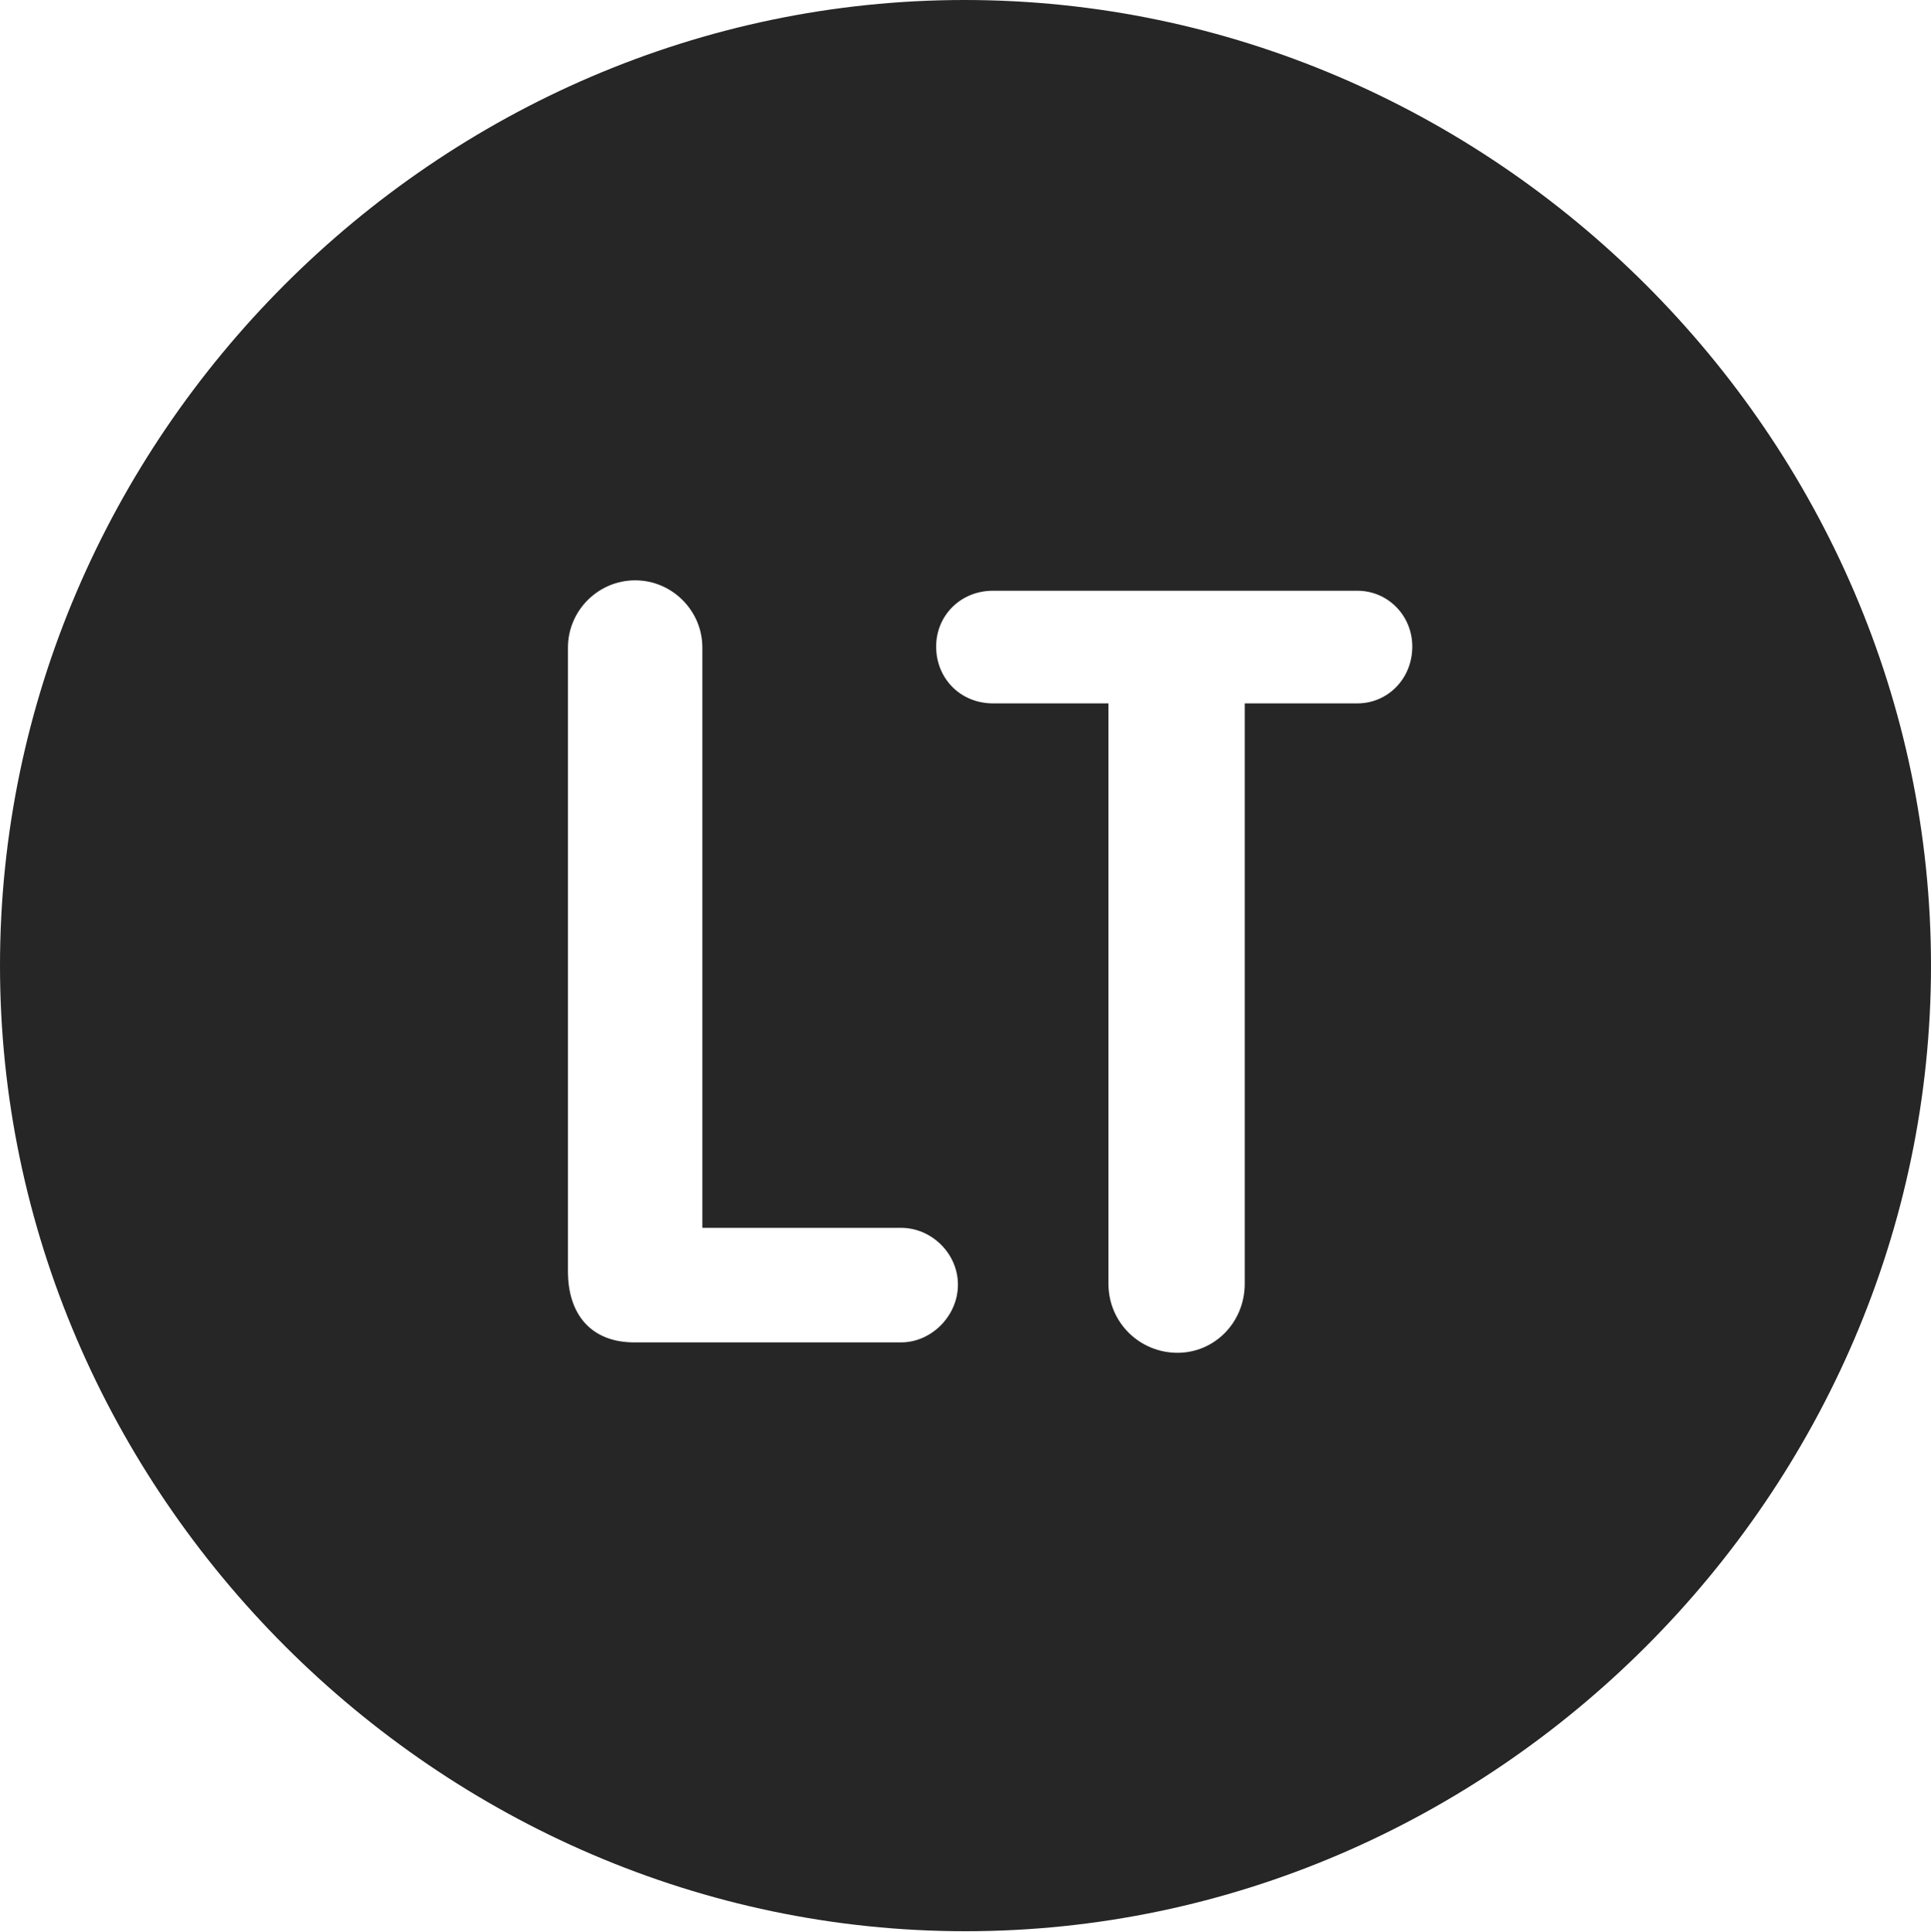 <?xml version="1.0" encoding="UTF-8"?>
<!--Generator: Apple Native CoreSVG 232.5-->
<!DOCTYPE svg
PUBLIC "-//W3C//DTD SVG 1.1//EN"
       "http://www.w3.org/Graphics/SVG/1.1/DTD/svg11.dtd">
<svg version="1.1" xmlns="http://www.w3.org/2000/svg" xmlns:xlink="http://www.w3.org/1999/xlink" width="99.609" height="99.658">
 <g>
  <rect height="99.658" opacity="0" width="99.609" x="0" y="0"/>
  <path d="M99.609 49.805C99.609 77.002 77.051 99.609 49.805 99.609C22.607 99.609 0 77.002 0 49.805C0 22.559 22.559 0 49.756 0C77.002 0 99.609 22.559 99.609 49.805ZM51.221 30.469C49.56 30.469 48.291 31.738 48.291 33.35C48.291 35.01 49.56 36.279 51.221 36.279L57.178 36.279L57.178 66.211C57.178 68.213 58.789 69.775 60.742 69.775C62.647 69.775 64.209 68.213 64.209 66.211L64.209 36.279L70.019 36.279C71.582 36.279 72.852 35.01 72.852 33.35C72.852 31.738 71.582 30.469 70.019 30.469ZM29.297 33.398L29.297 65.576C29.297 67.822 30.518 69.238 32.715 69.238L46.484 69.238C48.047 69.238 49.414 67.871 49.414 66.26C49.414 64.648 48.047 63.33 46.484 63.33L36.23 63.33L36.23 33.398C36.23 31.494 34.668 29.932 32.764 29.932C30.859 29.932 29.297 31.494 29.297 33.398Z" fill="#000000" fill-opacity="0.85"/>
 </g>
</svg>

